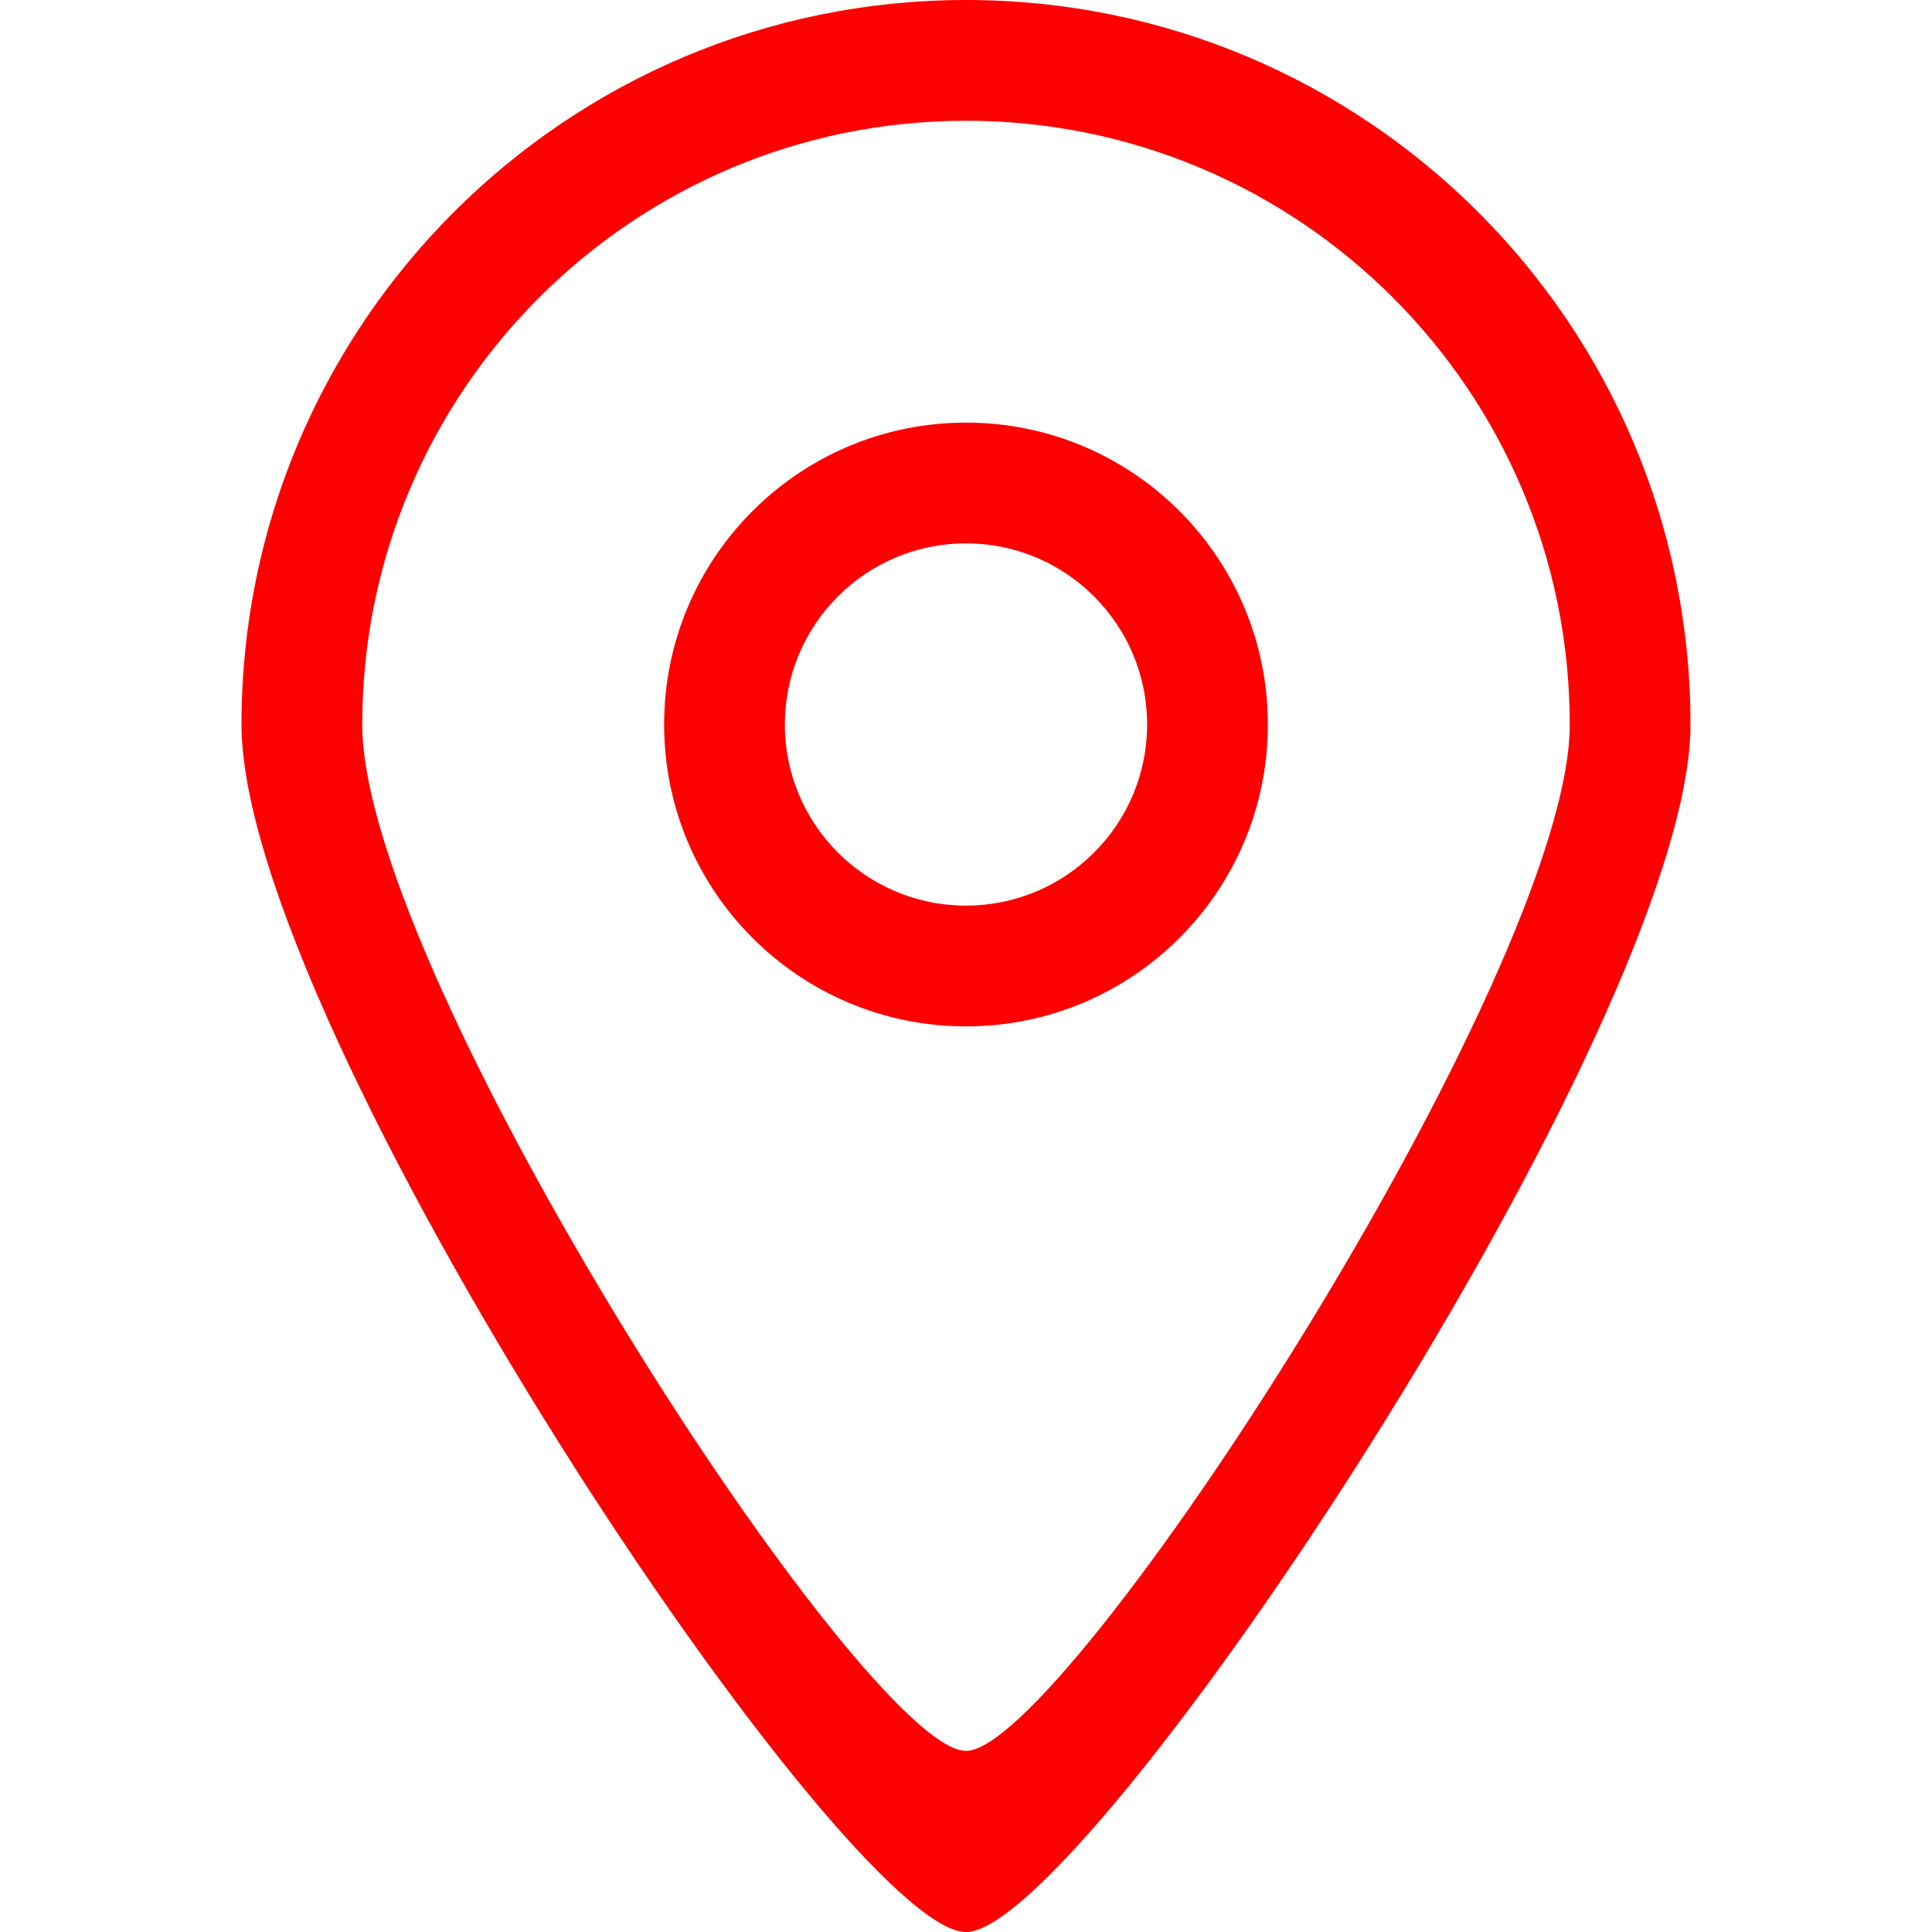 <svg width="40" height="40" viewBox="0 0 40 40" fill="none" xmlns="http://www.w3.org/2000/svg">
<g clip-path="url(#clip0_2_68)">
<path fill-rule="evenodd" clip-rule="evenodd" d="M20 18.75C17.929 18.75 16.25 17.071 16.25 15C16.25 12.929 17.929 11.25 20 11.25C22.071 11.25 23.75 12.929 23.75 15C23.75 17.071 22.071 18.75 20 18.75ZM20 8.75C16.549 8.75 13.75 11.547 13.75 15C13.75 18.453 16.549 21.25 20 21.25C23.451 21.25 26.25 18.453 26.25 15C26.25 11.547 23.451 8.75 20 8.75ZM20 36.25C17.921 36.261 7.5 20.226 7.5 15C7.5 8.098 13.096 2.5 20 2.5C26.904 2.5 32.5 8.098 32.5 15C32.5 20.156 22.046 36.261 20 36.25ZM20 0C11.716 0 5 6.716 5 15C5 21.273 17.506 40.014 20 40C22.455 40.014 35 21.188 35 15C35 6.716 28.284 0 20 0Z" fill="#FF0000"/>
</g>
<defs>
<clipPath id="clip0_2_68">
<rect width="40" height="40" fill="white"/>
</clipPath>
</defs>
</svg>
